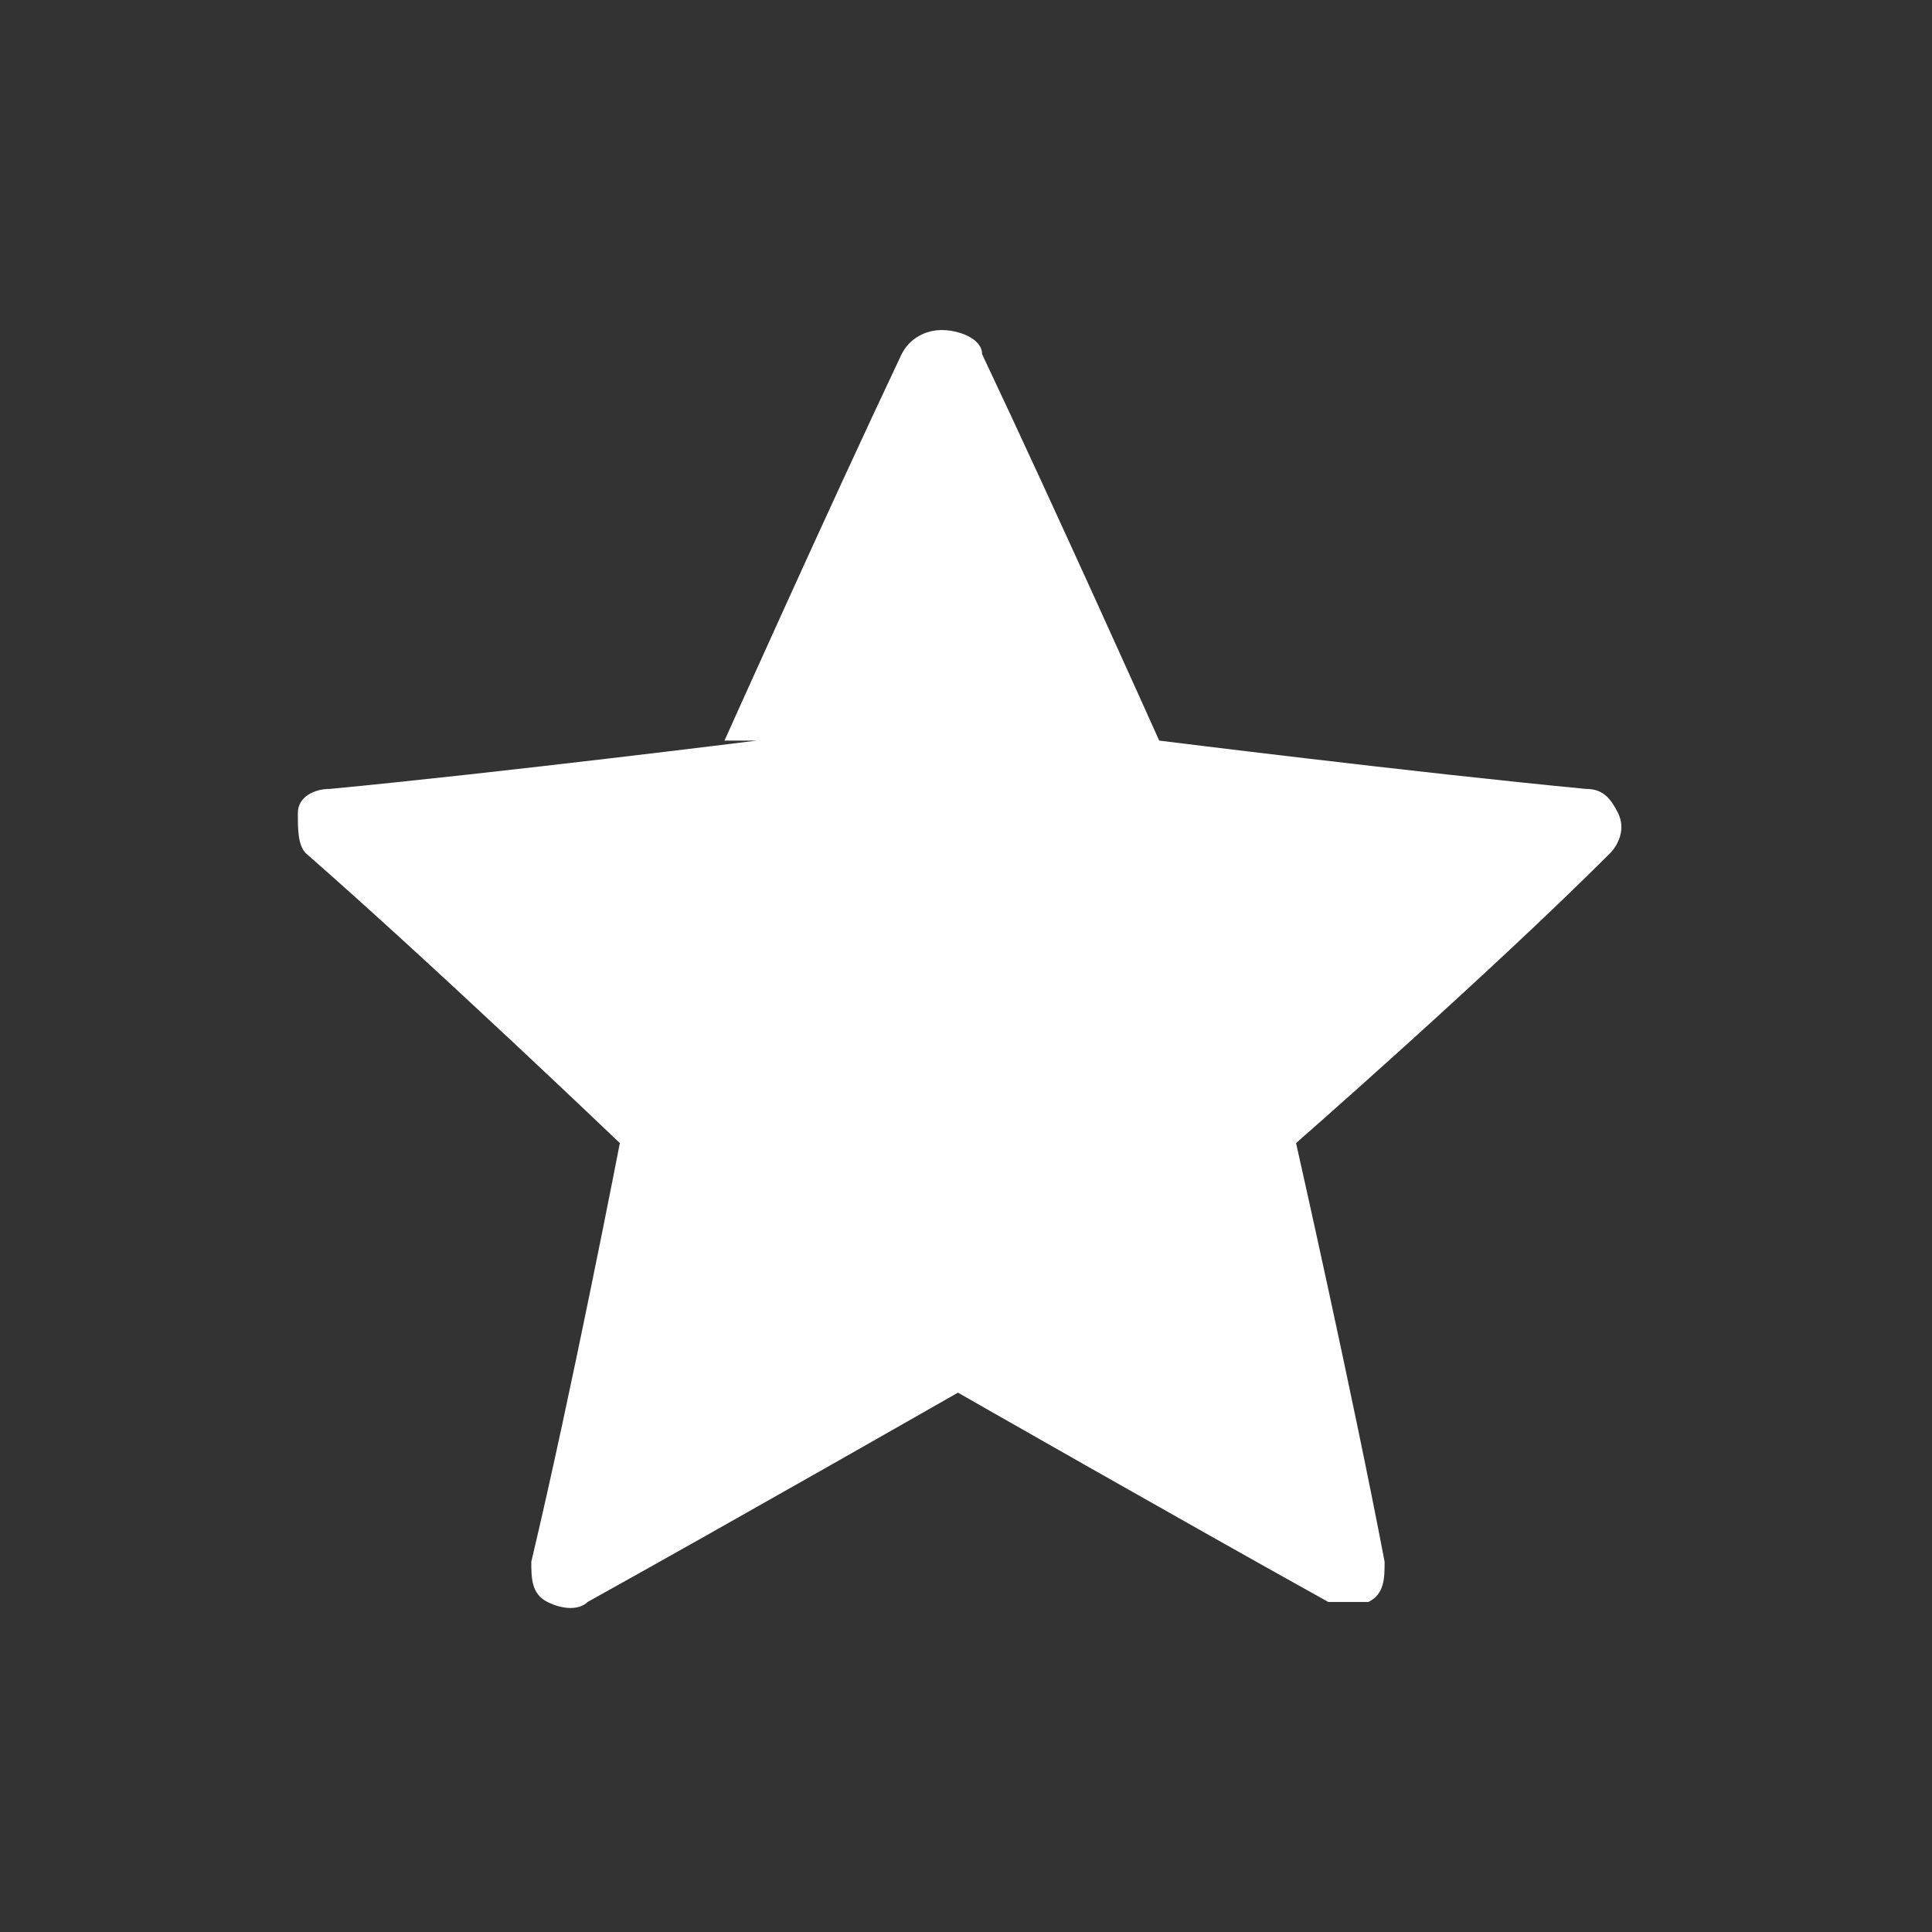 <?xml version="1.0" encoding="UTF-8"?>
<svg xmlns="http://www.w3.org/2000/svg" version="1.1" viewBox="0 0 24 24">
  <rect x="0" y="0" width="24" height="24" fill="#333333" stroke="none"/>
  <defs>
    <style>
      .cls-1 {
        fill: #fff;
      }
    </style>
  </defs>
  <!-- Generator: Adobe Illustrator 28.6.0, SVG Export Plug-In . SVG Version: 1.2.0 Build 709)  -->
  <g>
    <g id="Layer_1">
      <path class="cls-1" d="M9.4,9.2s-3.2.4-5.3.6c-.2,0-.4.1-.4.3s0,.4.1.5c1.6,1.4,3.9,3.6,3.9,3.6,0,0-.6,3.1-1.1,5.2,0,.2,0,.4.2.5.2.1.4.1.5,0,1.8-1,4.6-2.6,4.6-2.6,0,0,2.8,1.6,4.6,2.6.2,0,.4,0,.5,0,.2-.1.2-.3.2-.5-.4-2.1-1.1-5.2-1.1-5.2,0,0,2.4-2.1,3.9-3.6.1-.1.2-.3.1-.5s-.2-.3-.4-.3c-2.1-.2-5.3-.6-5.3-.6,0,0-1.3-2.9-2.2-4.8,0-.2-.3-.3-.5-.3s-.4.1-.5.3c-.9,1.9-2.2,4.8-2.2,4.8Z"/>
    </g>
  </g>
</svg>